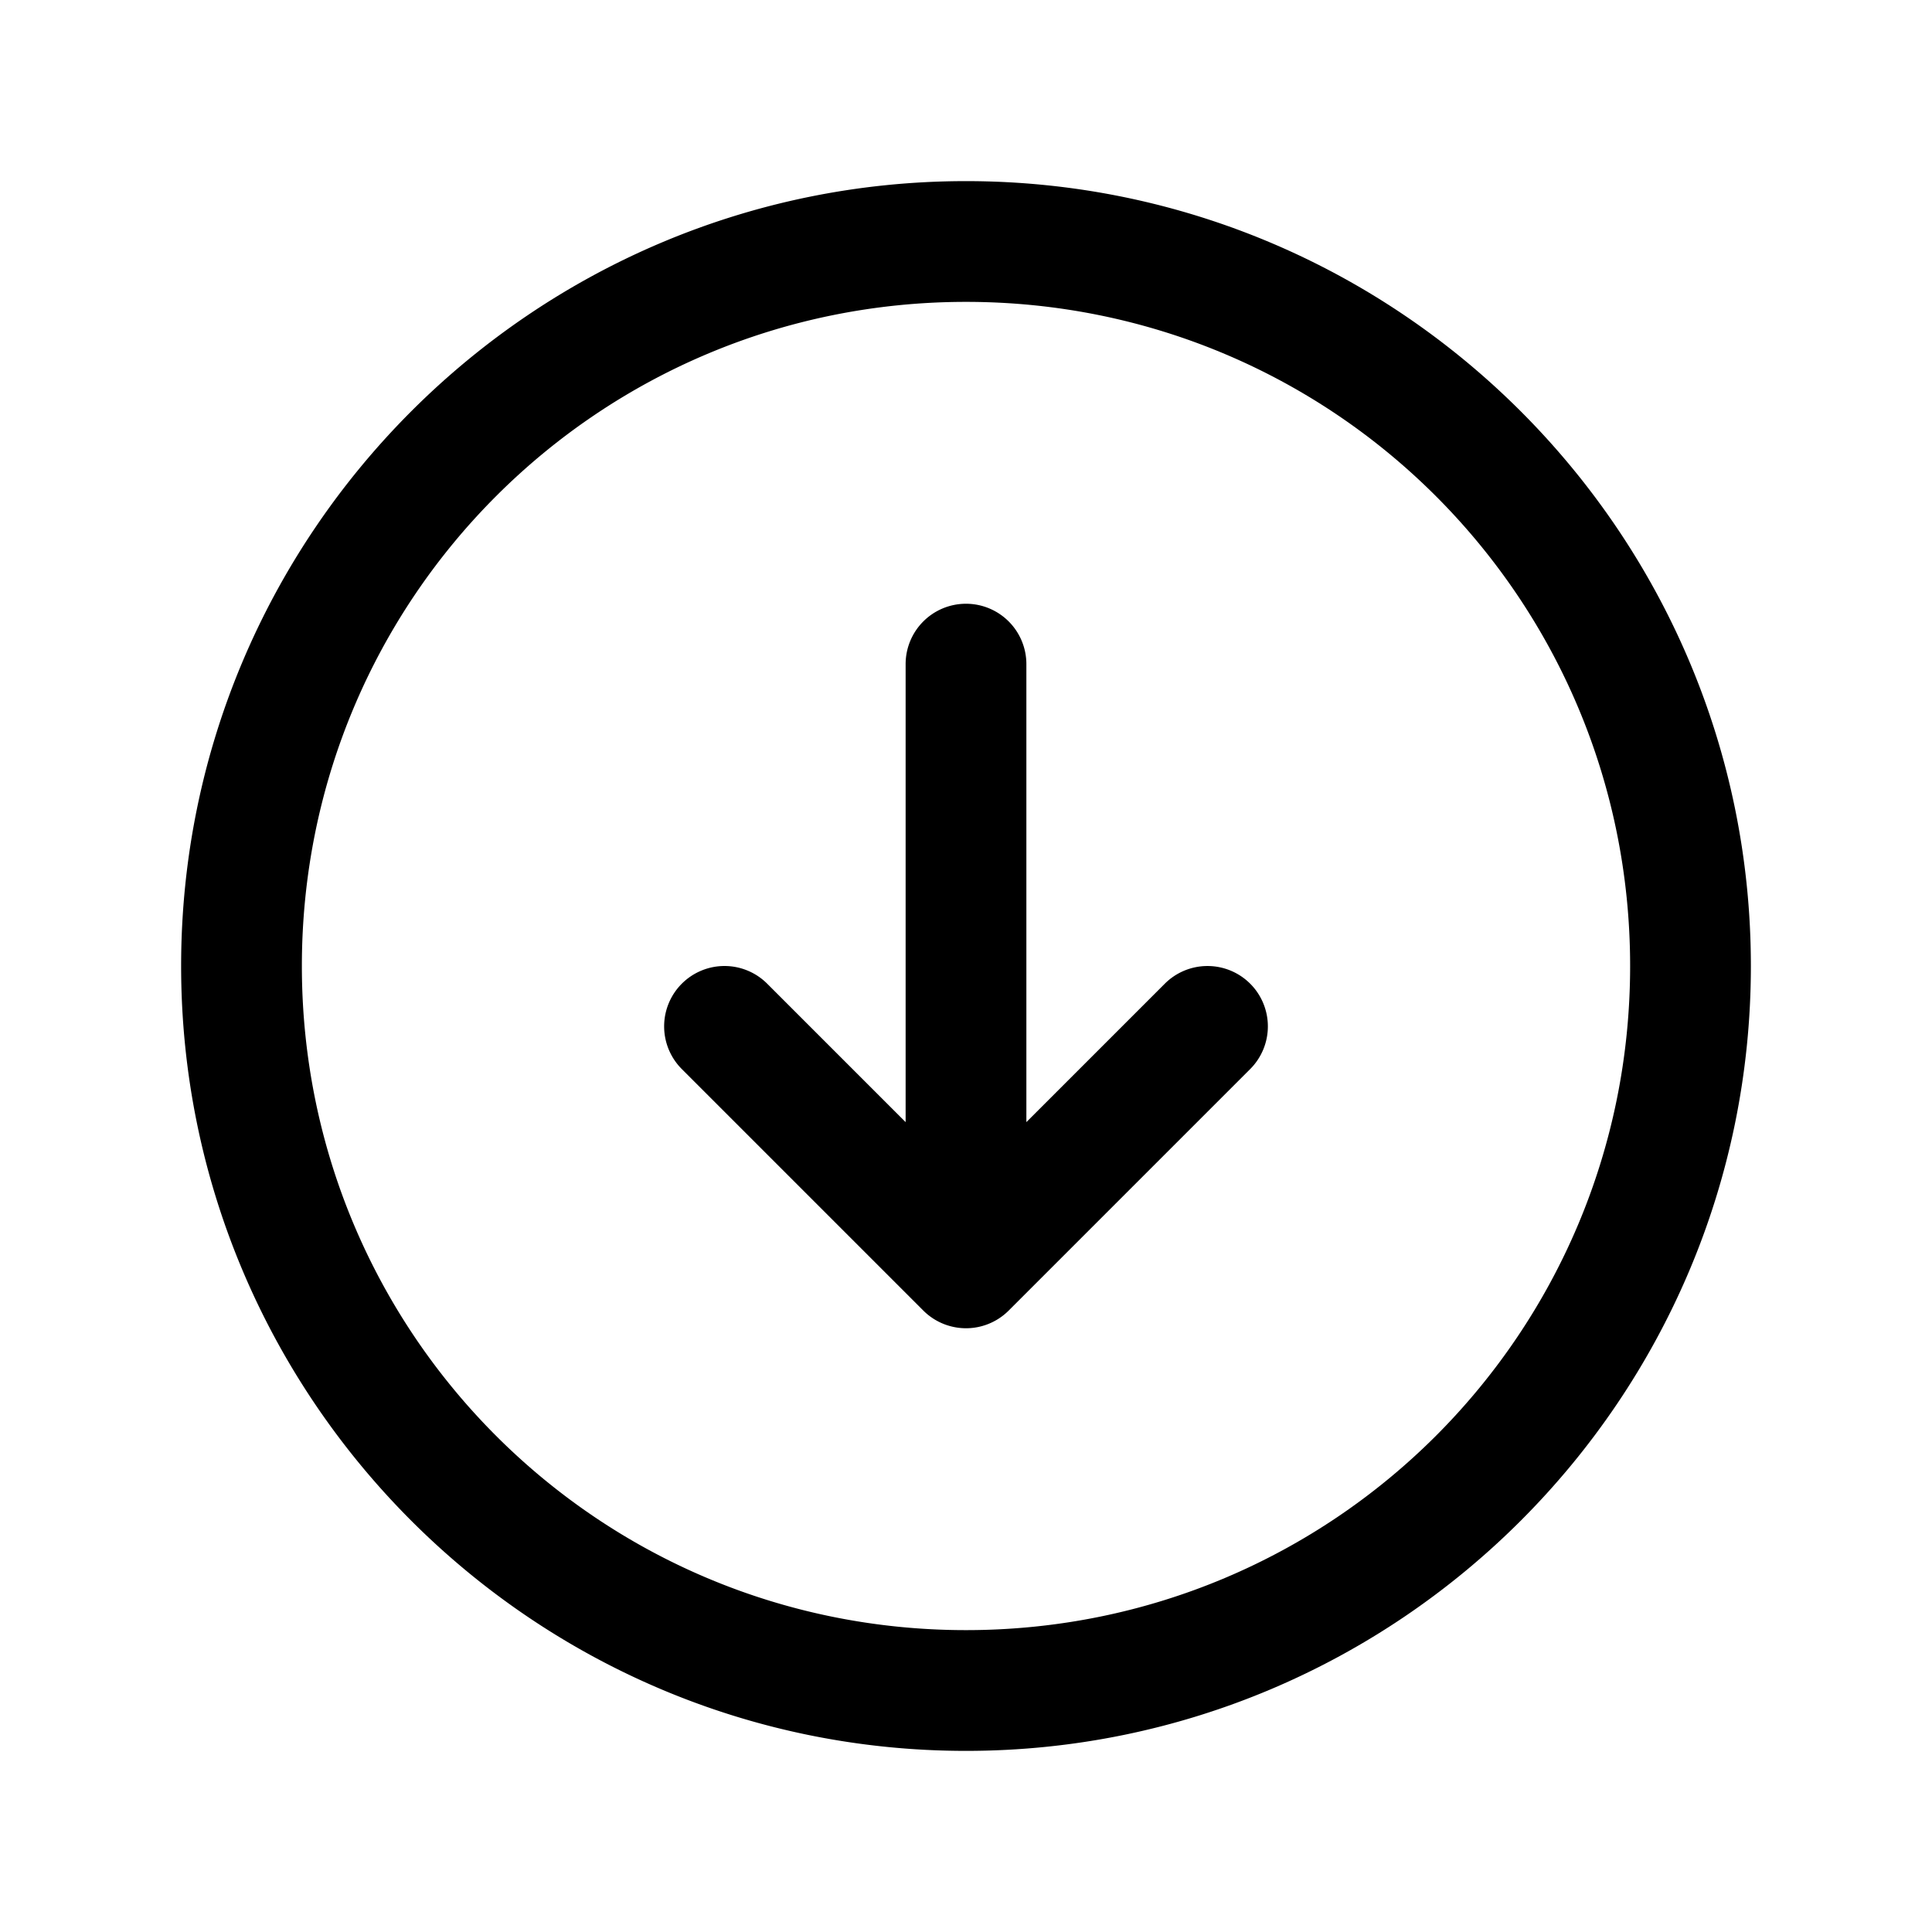 <svg xmlns="http://www.w3.org/2000/svg" viewBox="0 0 256 256"><path d="M128 24C70.657 24 24 70.657 24 128s46.657 104 104 104 104-46.657 104-104S185.343 24 128 24zm0 16c48.696 0 88 39.304 88 88s-39.304 88-88 88-88-39.304-88-88 39.304-88 88-88zm0 40a8 8 0 0 0-8 8v60.688l-18.344-18.344A8 8 0 0 0 96 128a8 8 0 0 0-5.656 2.344 8 8 0 0 0 0 11.312l32 32a8 8 0 0 0 3.586 2.07A8 8 0 0 0 128 176a8 8 0 0 0 2.07-.273 8 8 0 0 0 3.586-2.07l32-32a8 8 0 0 0 0-11.313 8 8 0 0 0-11.312 0L136 148.688V88a8 8 0 0 0-8-8z"/></svg>